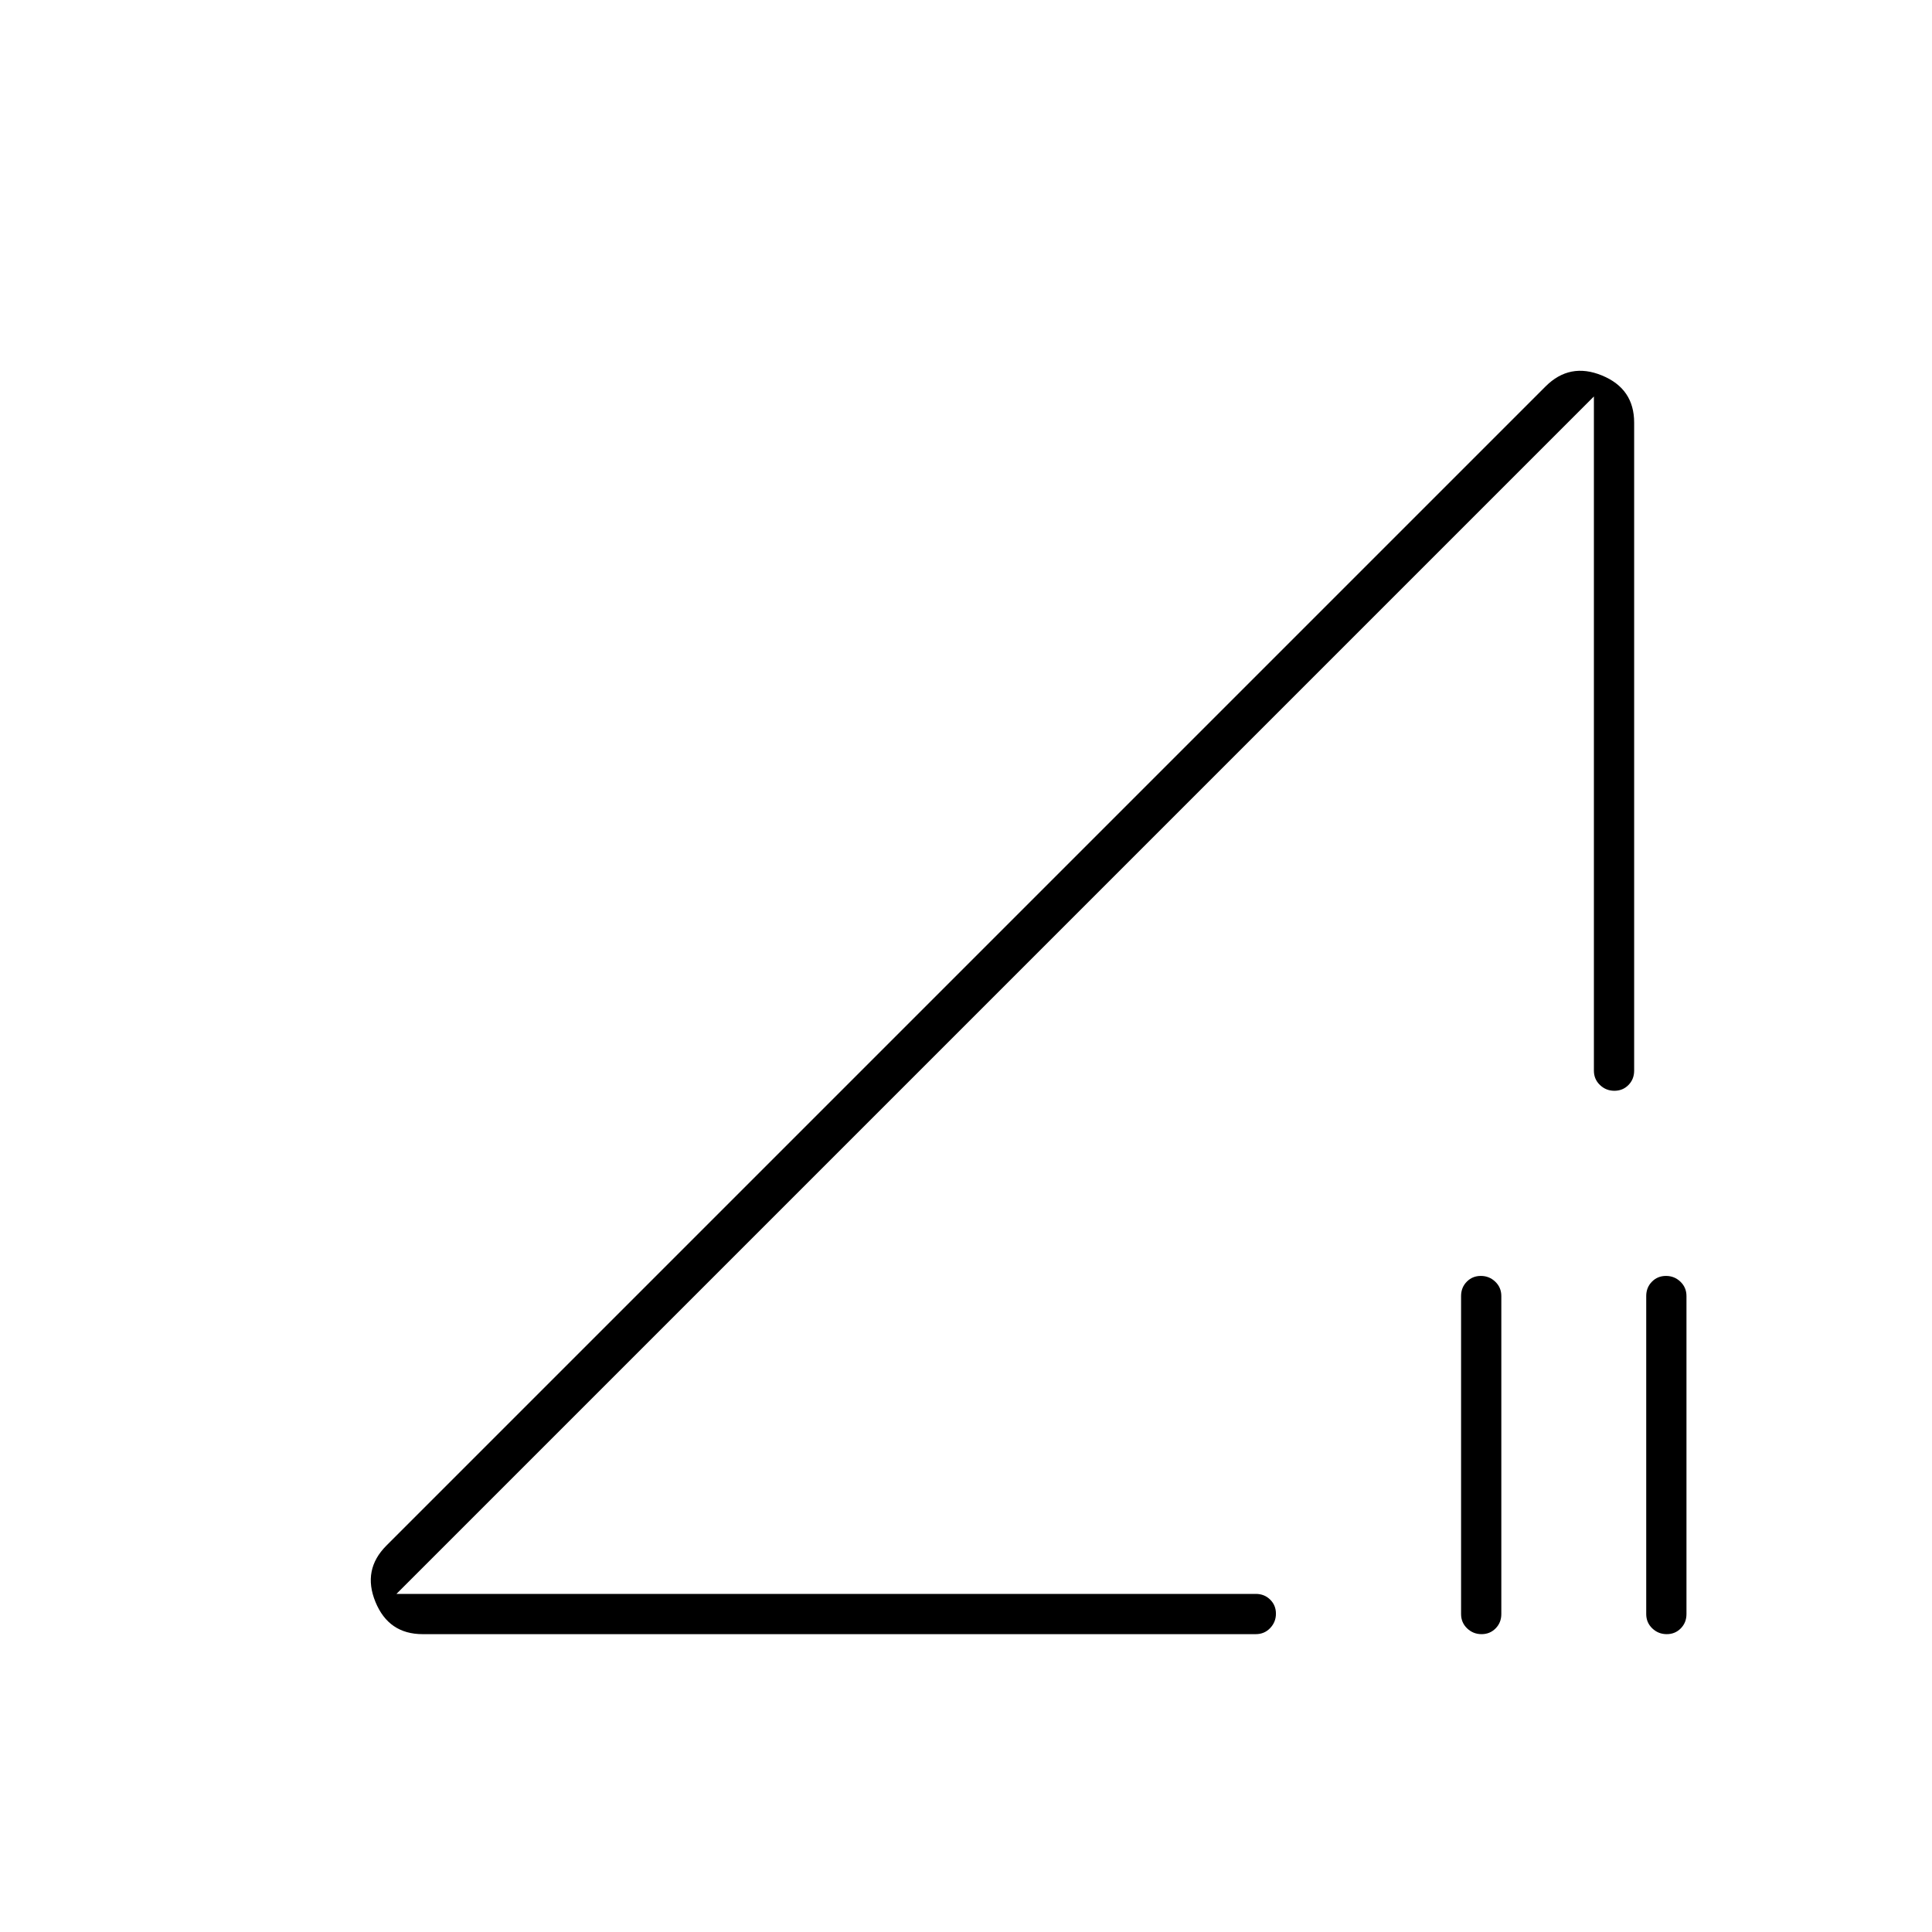<svg xmlns="http://www.w3.org/2000/svg" height="20" viewBox="0 -960 960 960" width="20"><path d="m192-192 576-576q12-12 28-5.438 16 6.563 16 23.438v322q0 4.25-2.825 7.125-2.824 2.875-7 2.875-4.175 0-7.175-2.875T792-428v-335L197-168h427q4.25 0 7.125 2.825 2.875 2.824 2.875 7 0 4.175-2.875 7.175T624-148H210q-16.875 0-23.438-16Q180-180 192-192Zm544.175 44Q732-148 729-150.875T726-158v-158q0-4.25 2.825-7.125 2.824-2.875 7-2.875 4.175 0 7.175 2.875t3 7.125v158q0 4.25-2.825 7.125-2.824 2.875-7 2.875Zm92 0Q824-148 821-150.875T818-158v-158q0-4.25 2.825-7.125 2.824-2.875 7-2.875 4.175 0 7.175 2.875t3 7.125v158q0 4.25-2.825 7.125-2.824 2.875-7 2.875ZM494-465Z"/></svg>